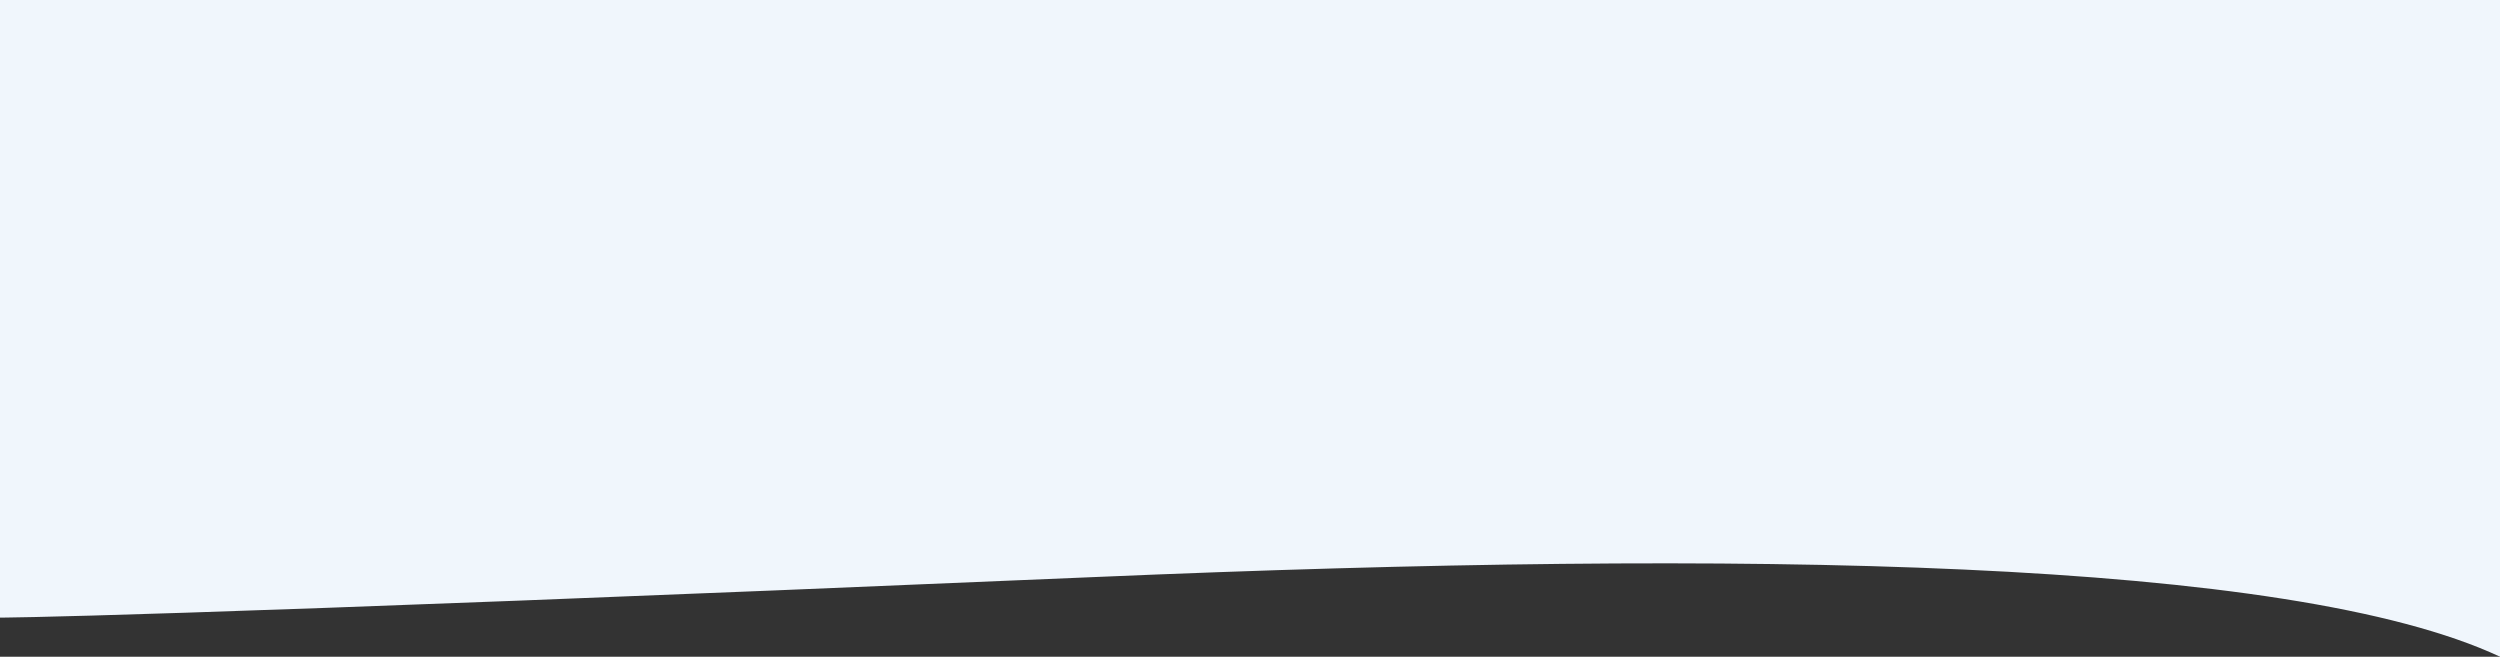 <svg width="1439" height="378" viewBox="0 0 1439 378" fill="none" xmlns="http://www.w3.org/2000/svg">
<rect x="0" y="0" width="1439" height="378" fill="#333333" stroke="none"/>
<path d="M1439 0.006H-1V355.506C-1 355.506 76.614 355.738 631.5 332.093C1006.5 316.112 1317.66 321.413 1439 377.994V189V0.006Z" fill="#F0F6FC"/>
</svg>
